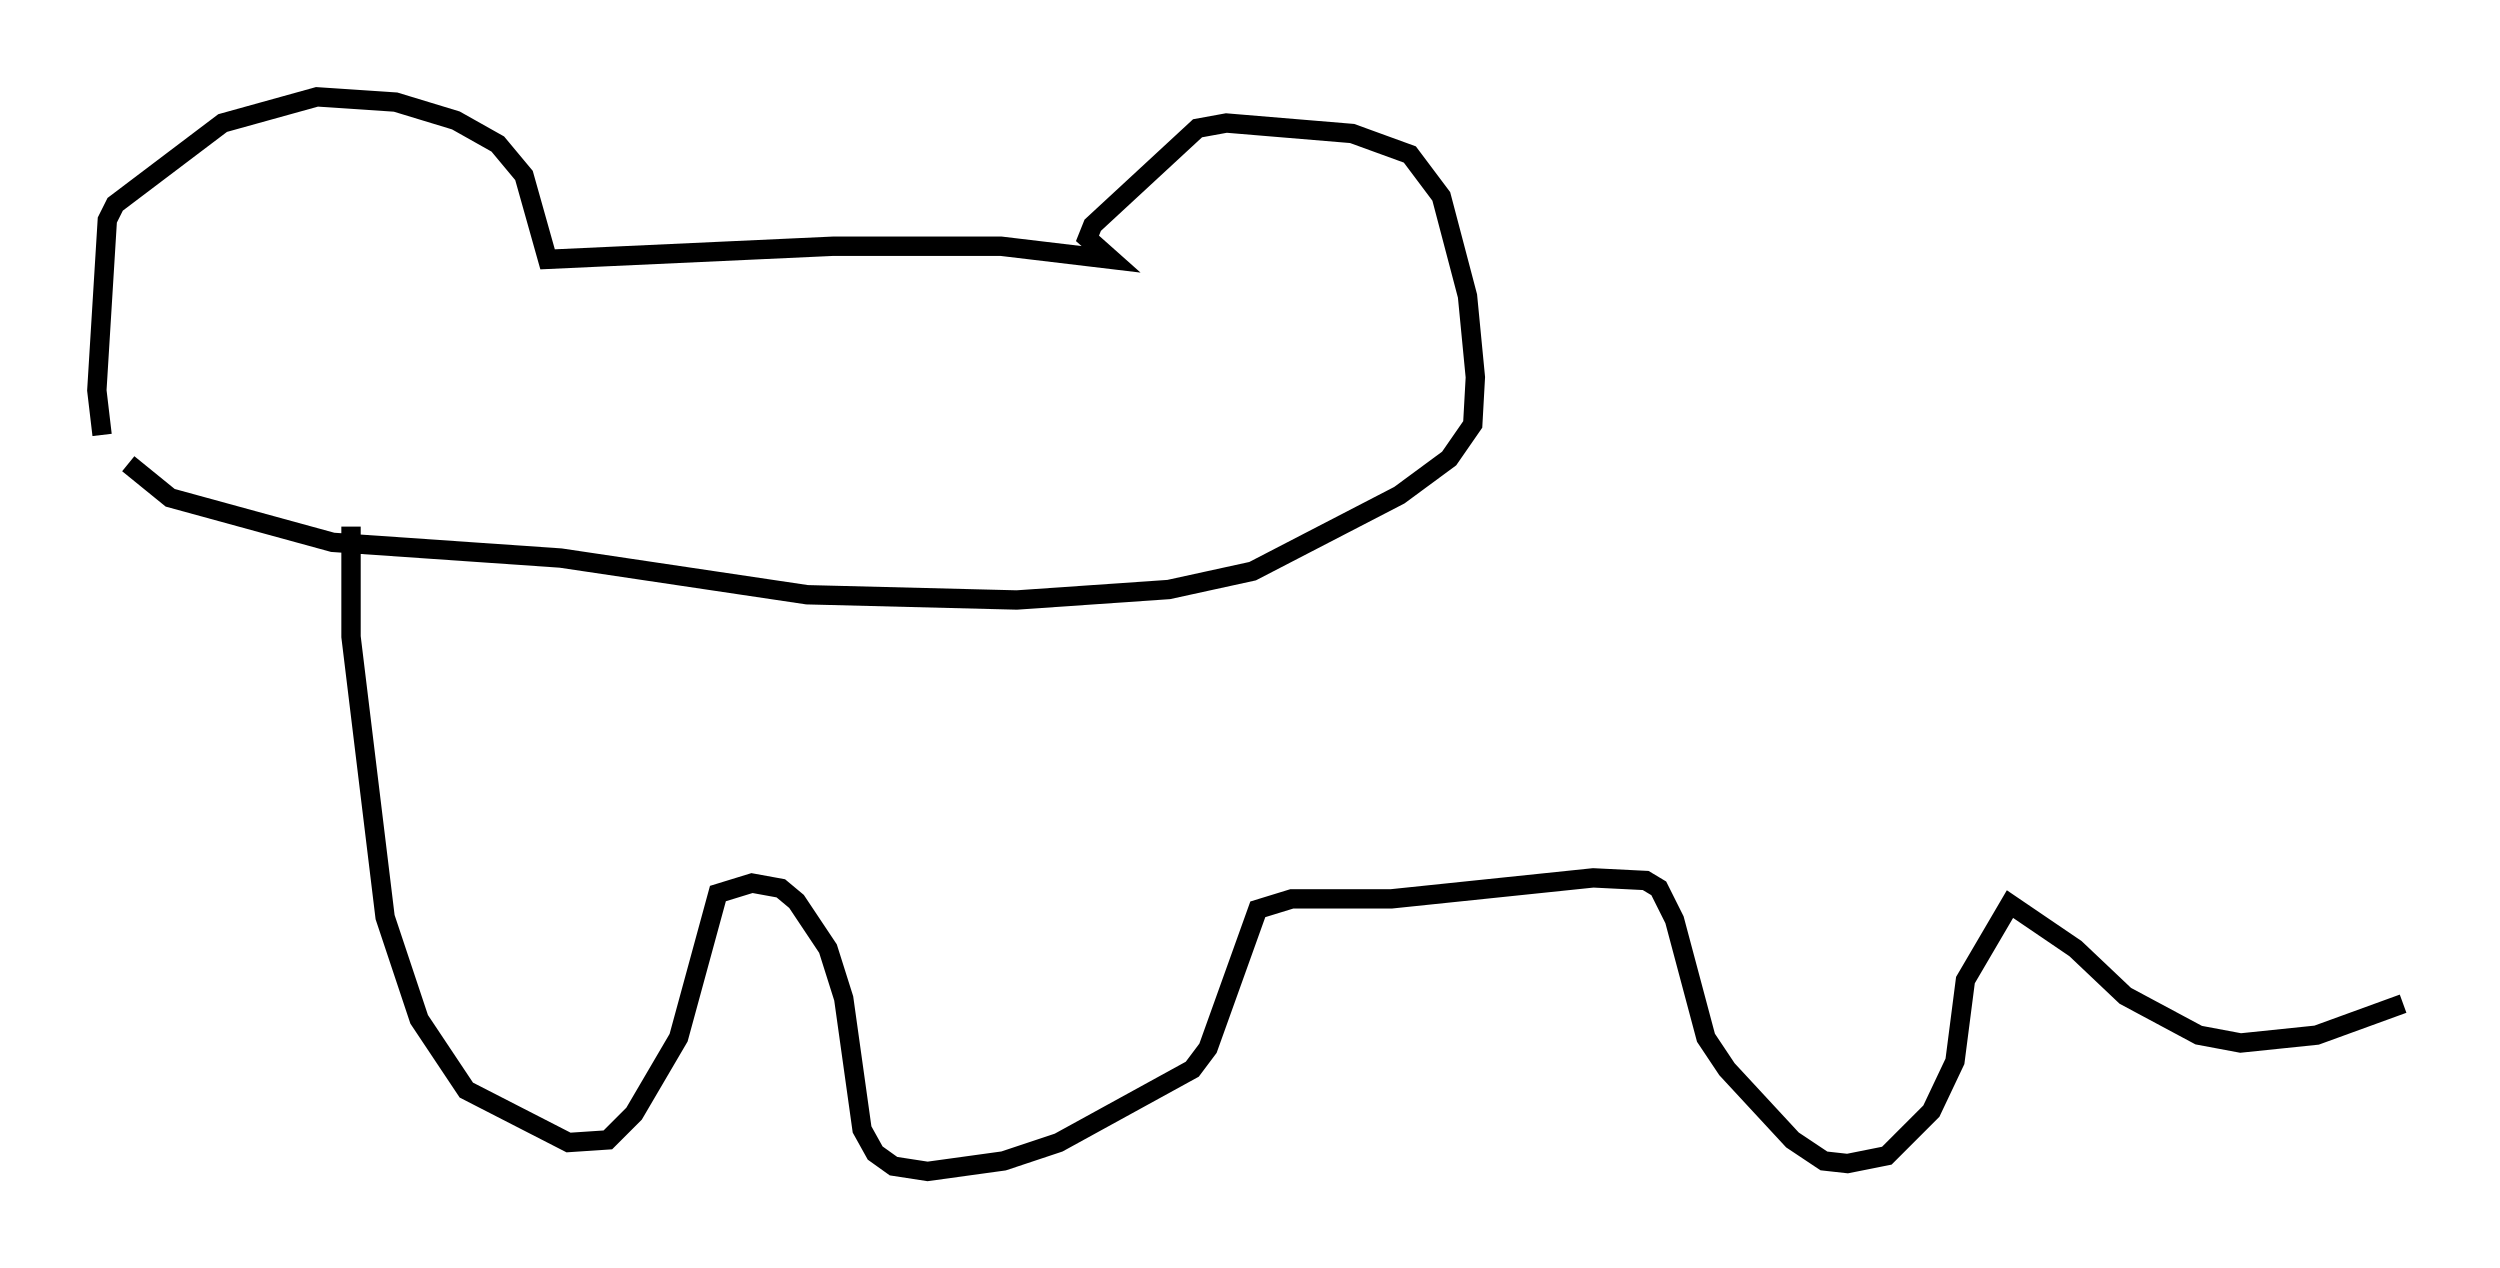<?xml version="1.0" encoding="utf-8" ?>
<svg baseProfile="full" height="65.48" version="1.1" width="129.079" xmlns="http://www.w3.org/2000/svg" xmlns:ev="http://www.w3.org/2001/xml-events" xmlns:xlink="http://www.w3.org/1999/xlink"><defs /><rect fill="white" height="65.48" width="129.079" x="0" y="0" /><path d="M6.624, 26.921 m-1.353, -4.465 l-0.271, -2.3 0.541, -8.796 l0.406, -0.812 5.548, -4.195 l4.871, -1.353 4.059, 0.271 l3.112, 0.947 2.165, 1.218 l1.353, 1.624 1.218, 4.33 l14.75, -0.677 8.66, 0.0 l5.683, 0.677 -1.218, -1.083 l0.271, -0.677 5.413, -5.007 l1.488, -0.271 6.495, 0.541 l2.977, 1.083 1.624, 2.165 l1.353, 5.142 0.406, 4.195 l-0.135, 2.436 -1.218, 1.759 l-2.571, 1.894 -7.578, 3.924 l-4.33, 0.947 -7.848, 0.541 l-10.825, -0.271 -12.72, -1.894 l-11.773, -0.812 -8.39, -2.3 l-2.165, -1.759 m11.502, 3.248 l0.0, 5.683 1.759, 14.479 l1.759, 5.277 2.436, 3.654 l5.277, 2.706 2.03, -0.135 l1.353, -1.353 2.3, -3.924 l2.03, -7.442 1.759, -0.541 l1.488, 0.271 0.812, 0.677 l1.624, 2.436 0.812, 2.571 l0.947, 6.766 0.677, 1.218 l0.947, 0.677 1.759, 0.271 l3.924, -0.541 2.842, -0.947 l6.901, -3.789 0.812, -1.083 l2.571, -7.172 1.759, -0.541 l5.142, 0.0 10.419, -1.083 l2.706, 0.135 0.677, 0.406 l0.812, 1.624 1.624, 6.089 l1.083, 1.624 3.383, 3.654 l1.624, 1.083 1.218, 0.135 l2.03, -0.406 2.3, -2.3 l1.218, -2.571 0.541, -4.195 l2.3, -3.924 3.383, 2.3 l2.571, 2.436 3.789, 2.03 l2.165, 0.406 3.924, -0.406 l4.465, -1.624 " fill="none" stroke="black" stroke-width="1" /></svg>